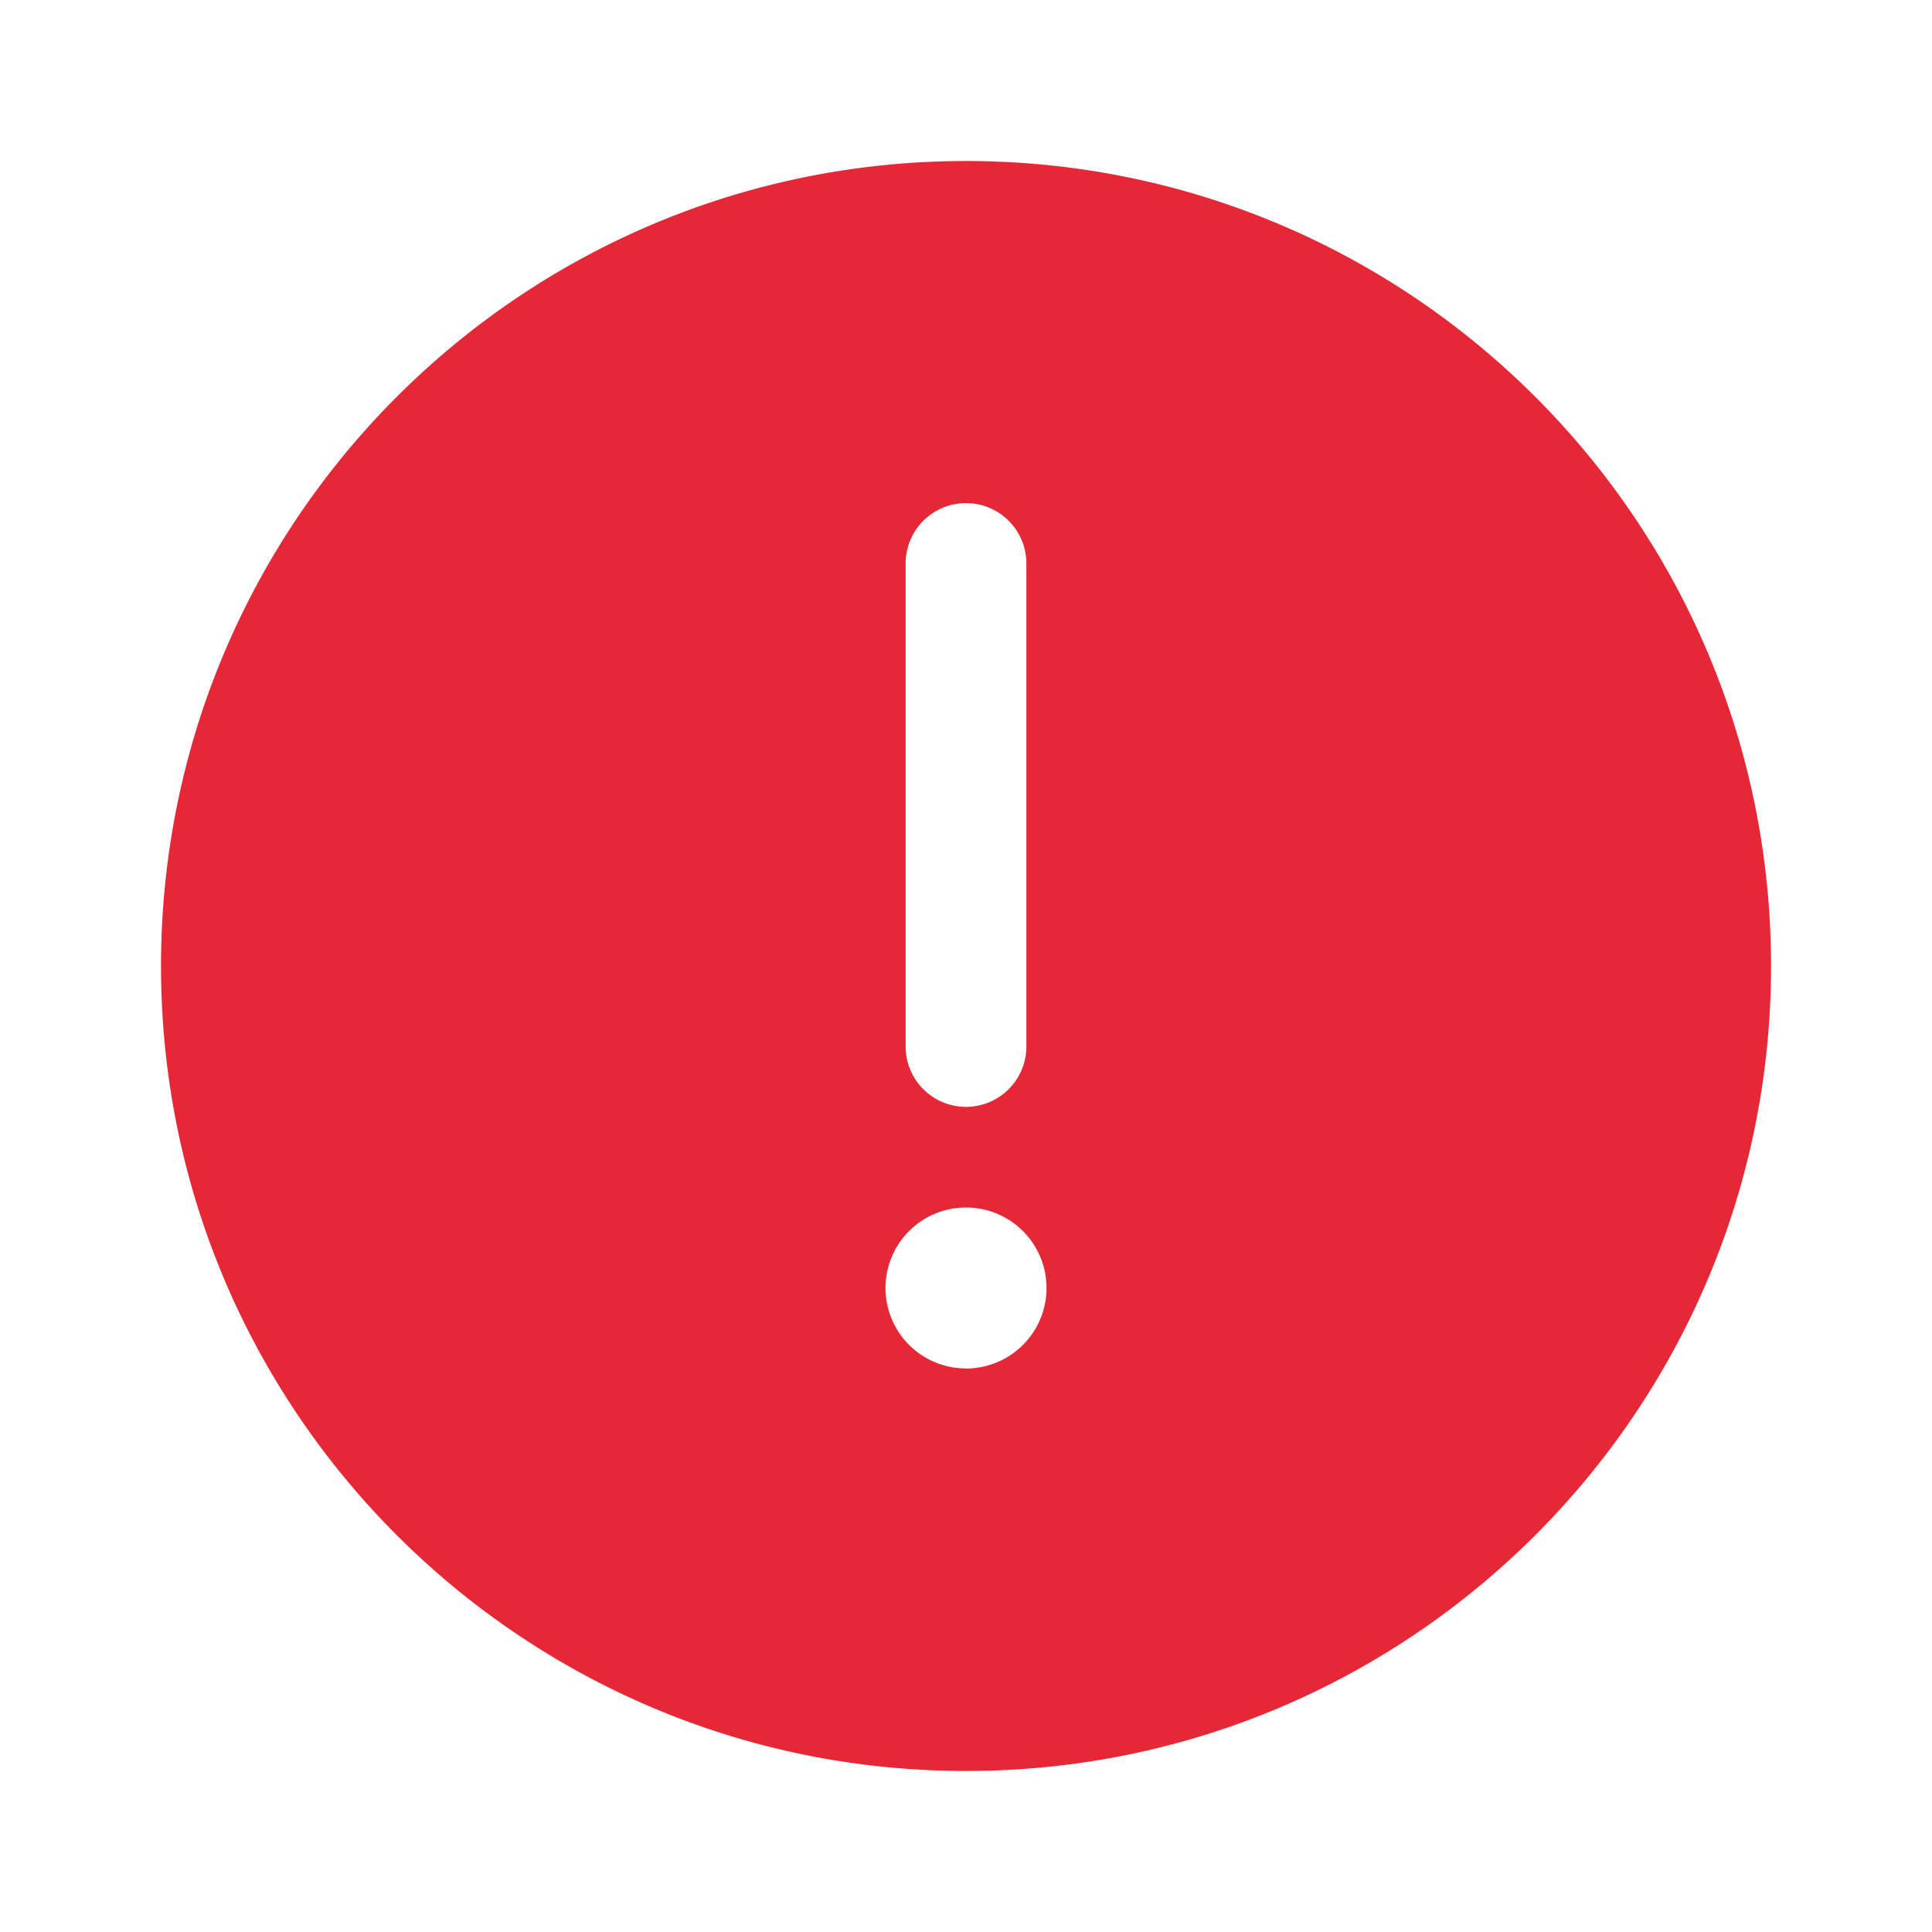 <svg xmlns="http://www.w3.org/2000/svg" width="32" height="32" fill="none" viewBox="0 0 32 32">
  <path fill="#E62836" fill-rule="evenodd" d="M29.334 16c0-7.364-5.97-13.333-13.334-13.333S2.667 8.636 2.667 16 8.637 29.333 16 29.333c7.364 0 13.334-5.969 13.334-13.333ZM16 8.333a1 1 0 0 1 1 1v8a1 1 0 1 1-2 0v-8a1 1 0 0 1 1-1Zm0 14.334A1.333 1.333 0 1 0 16 20a1.333 1.333 0 0 0 0 2.666Z" clip-rule="evenodd"/>
</svg>

